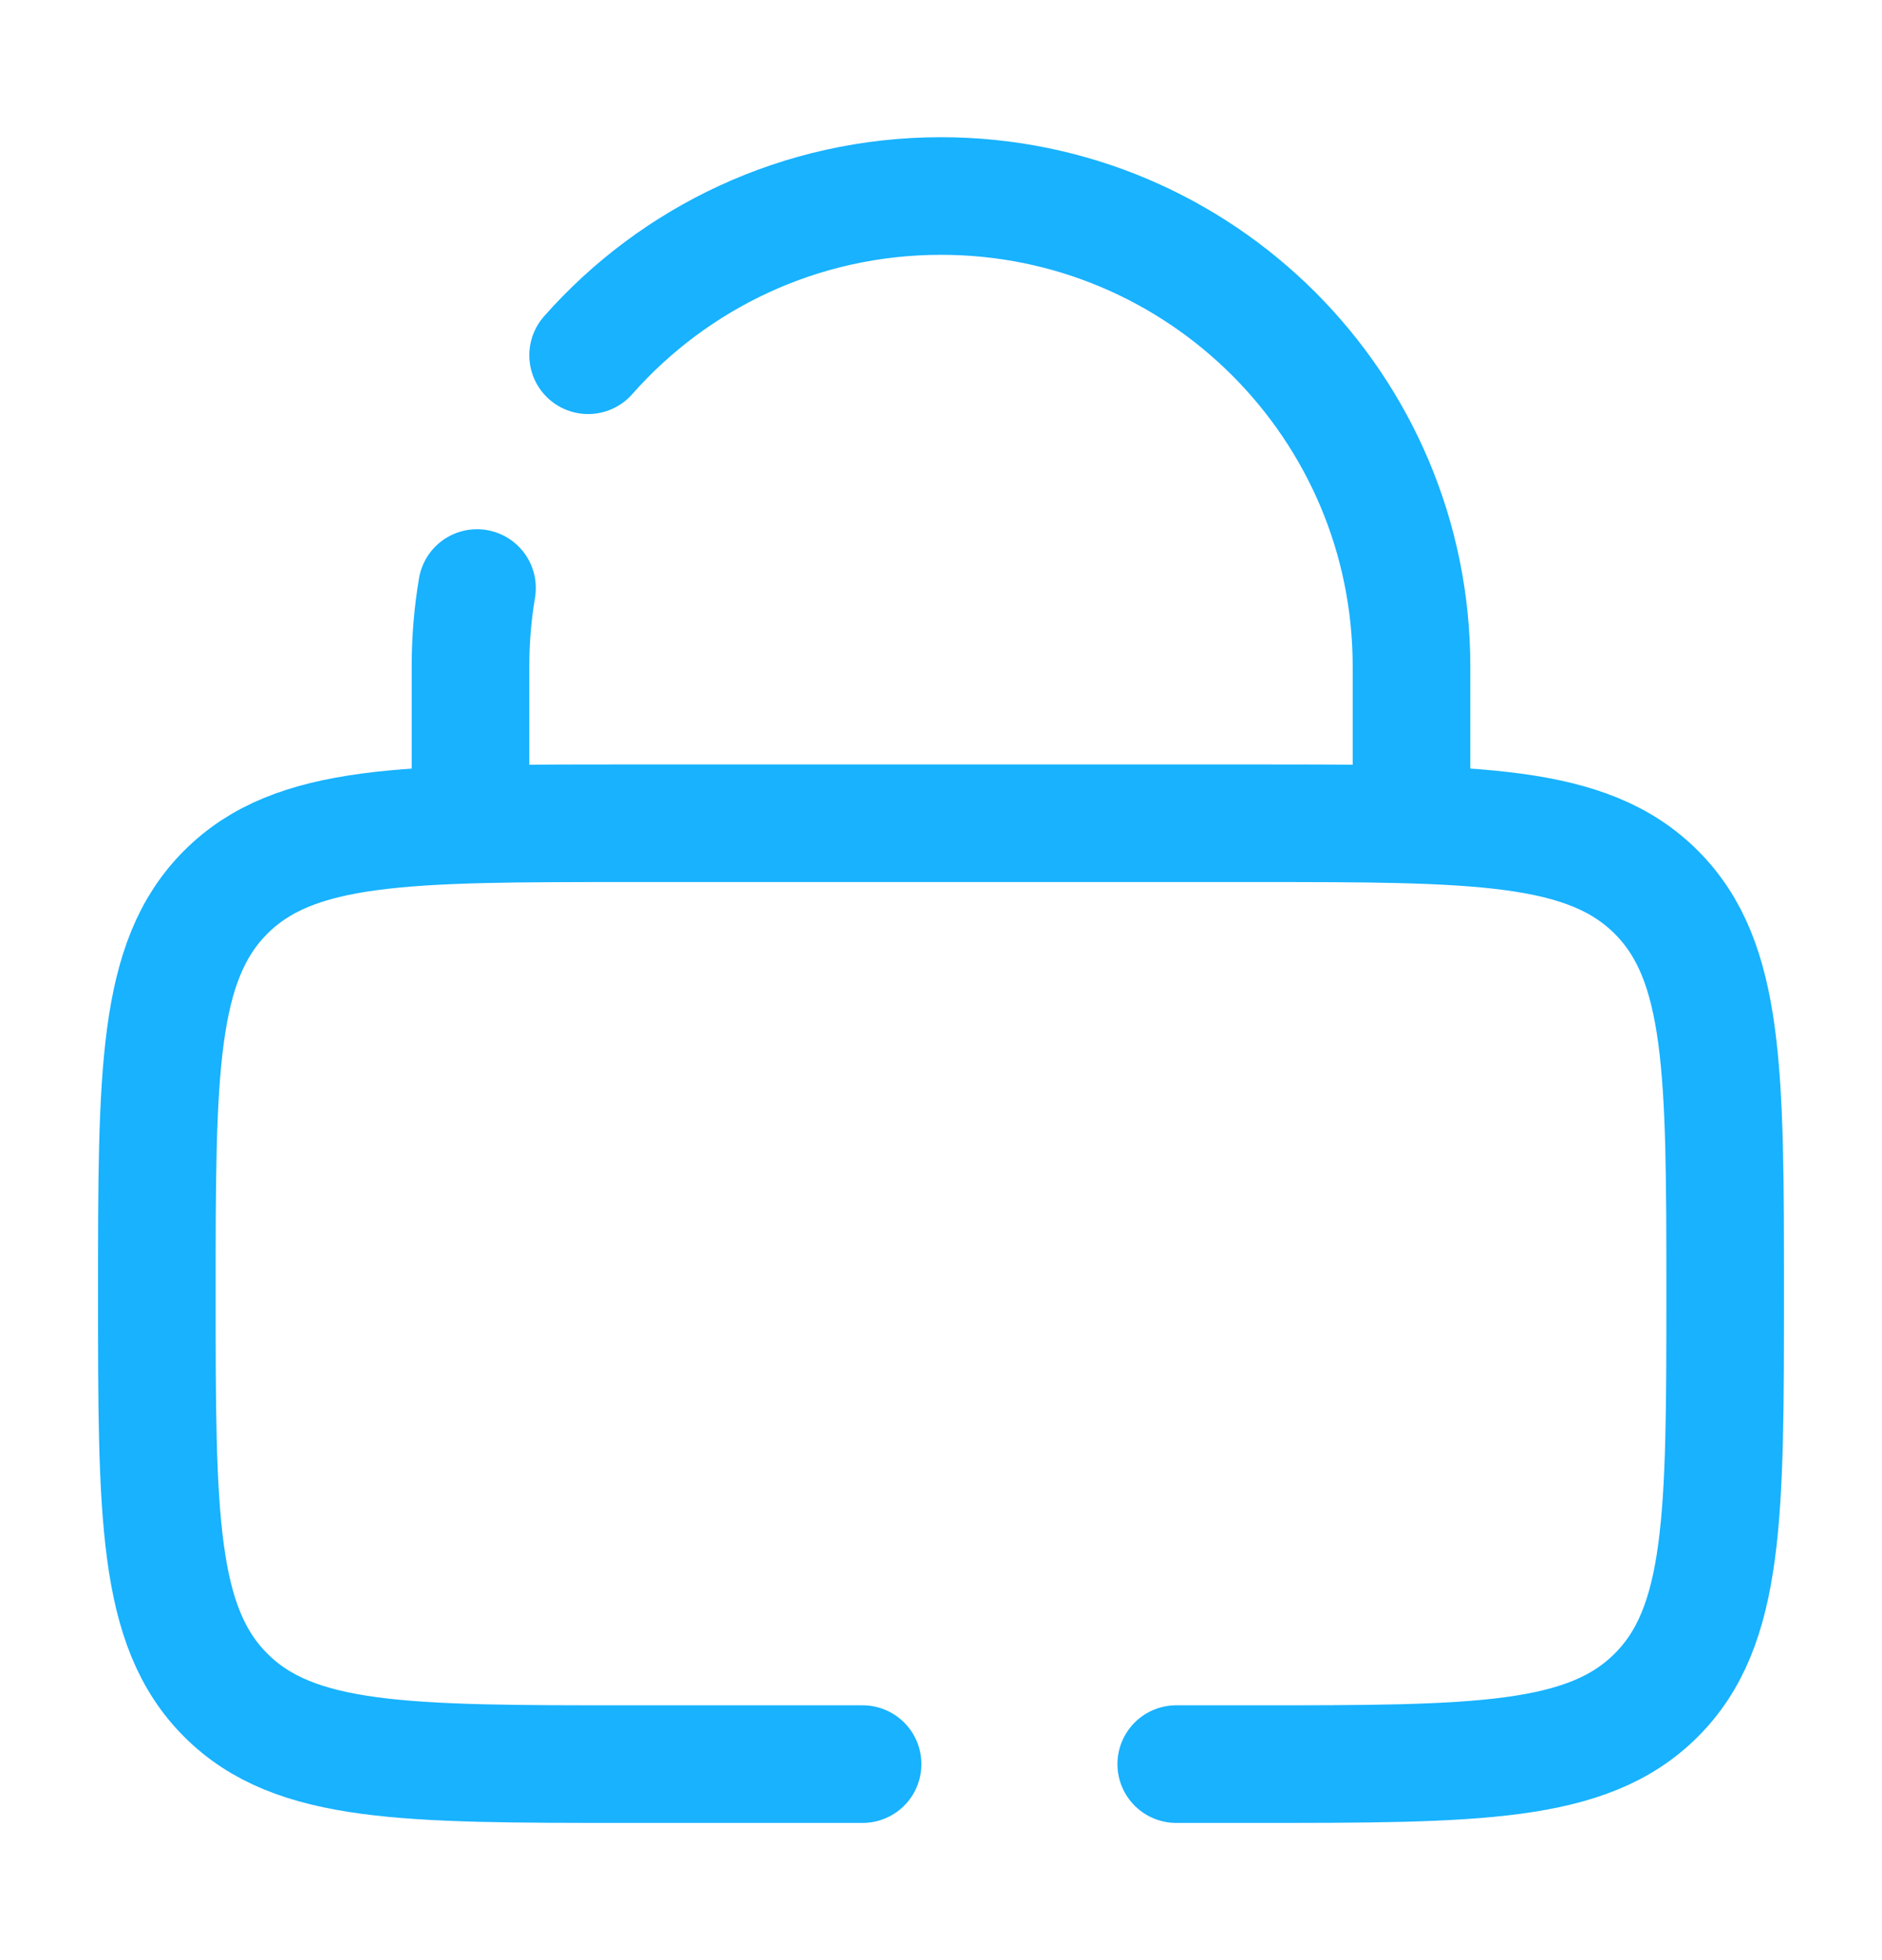 <svg width="24" height="25" viewBox="0 0 24 25" fill="none" xmlns="http://www.w3.org/2000/svg">
<path d="M6 10.5V8.5C6 8.159 6.028 7.825 6.083 7.5M18 10.5V8.5C18 5.186 15.314 2.5 12 2.5C10.208 2.5 8.599 3.286 7.5 4.531" stroke="#18B2FF" stroke-width="1.5" stroke-linecap="round"/>
<path d="M11 22.5H8C5.172 22.5 3.757 22.5 2.879 21.621C2 20.743 2 19.328 2 16.5C2 13.672 2 12.257 2.879 11.379C3.757 10.5 5.172 10.5 8 10.5H16C18.828 10.5 20.243 10.5 21.121 11.379C22 12.257 22 13.672 22 16.5C22 19.328 22 20.743 21.121 21.621C20.243 22.5 18.828 22.5 16 22.5H15" stroke="#18B2FF" stroke-width="1.5" stroke-linecap="round"/>
</svg>
